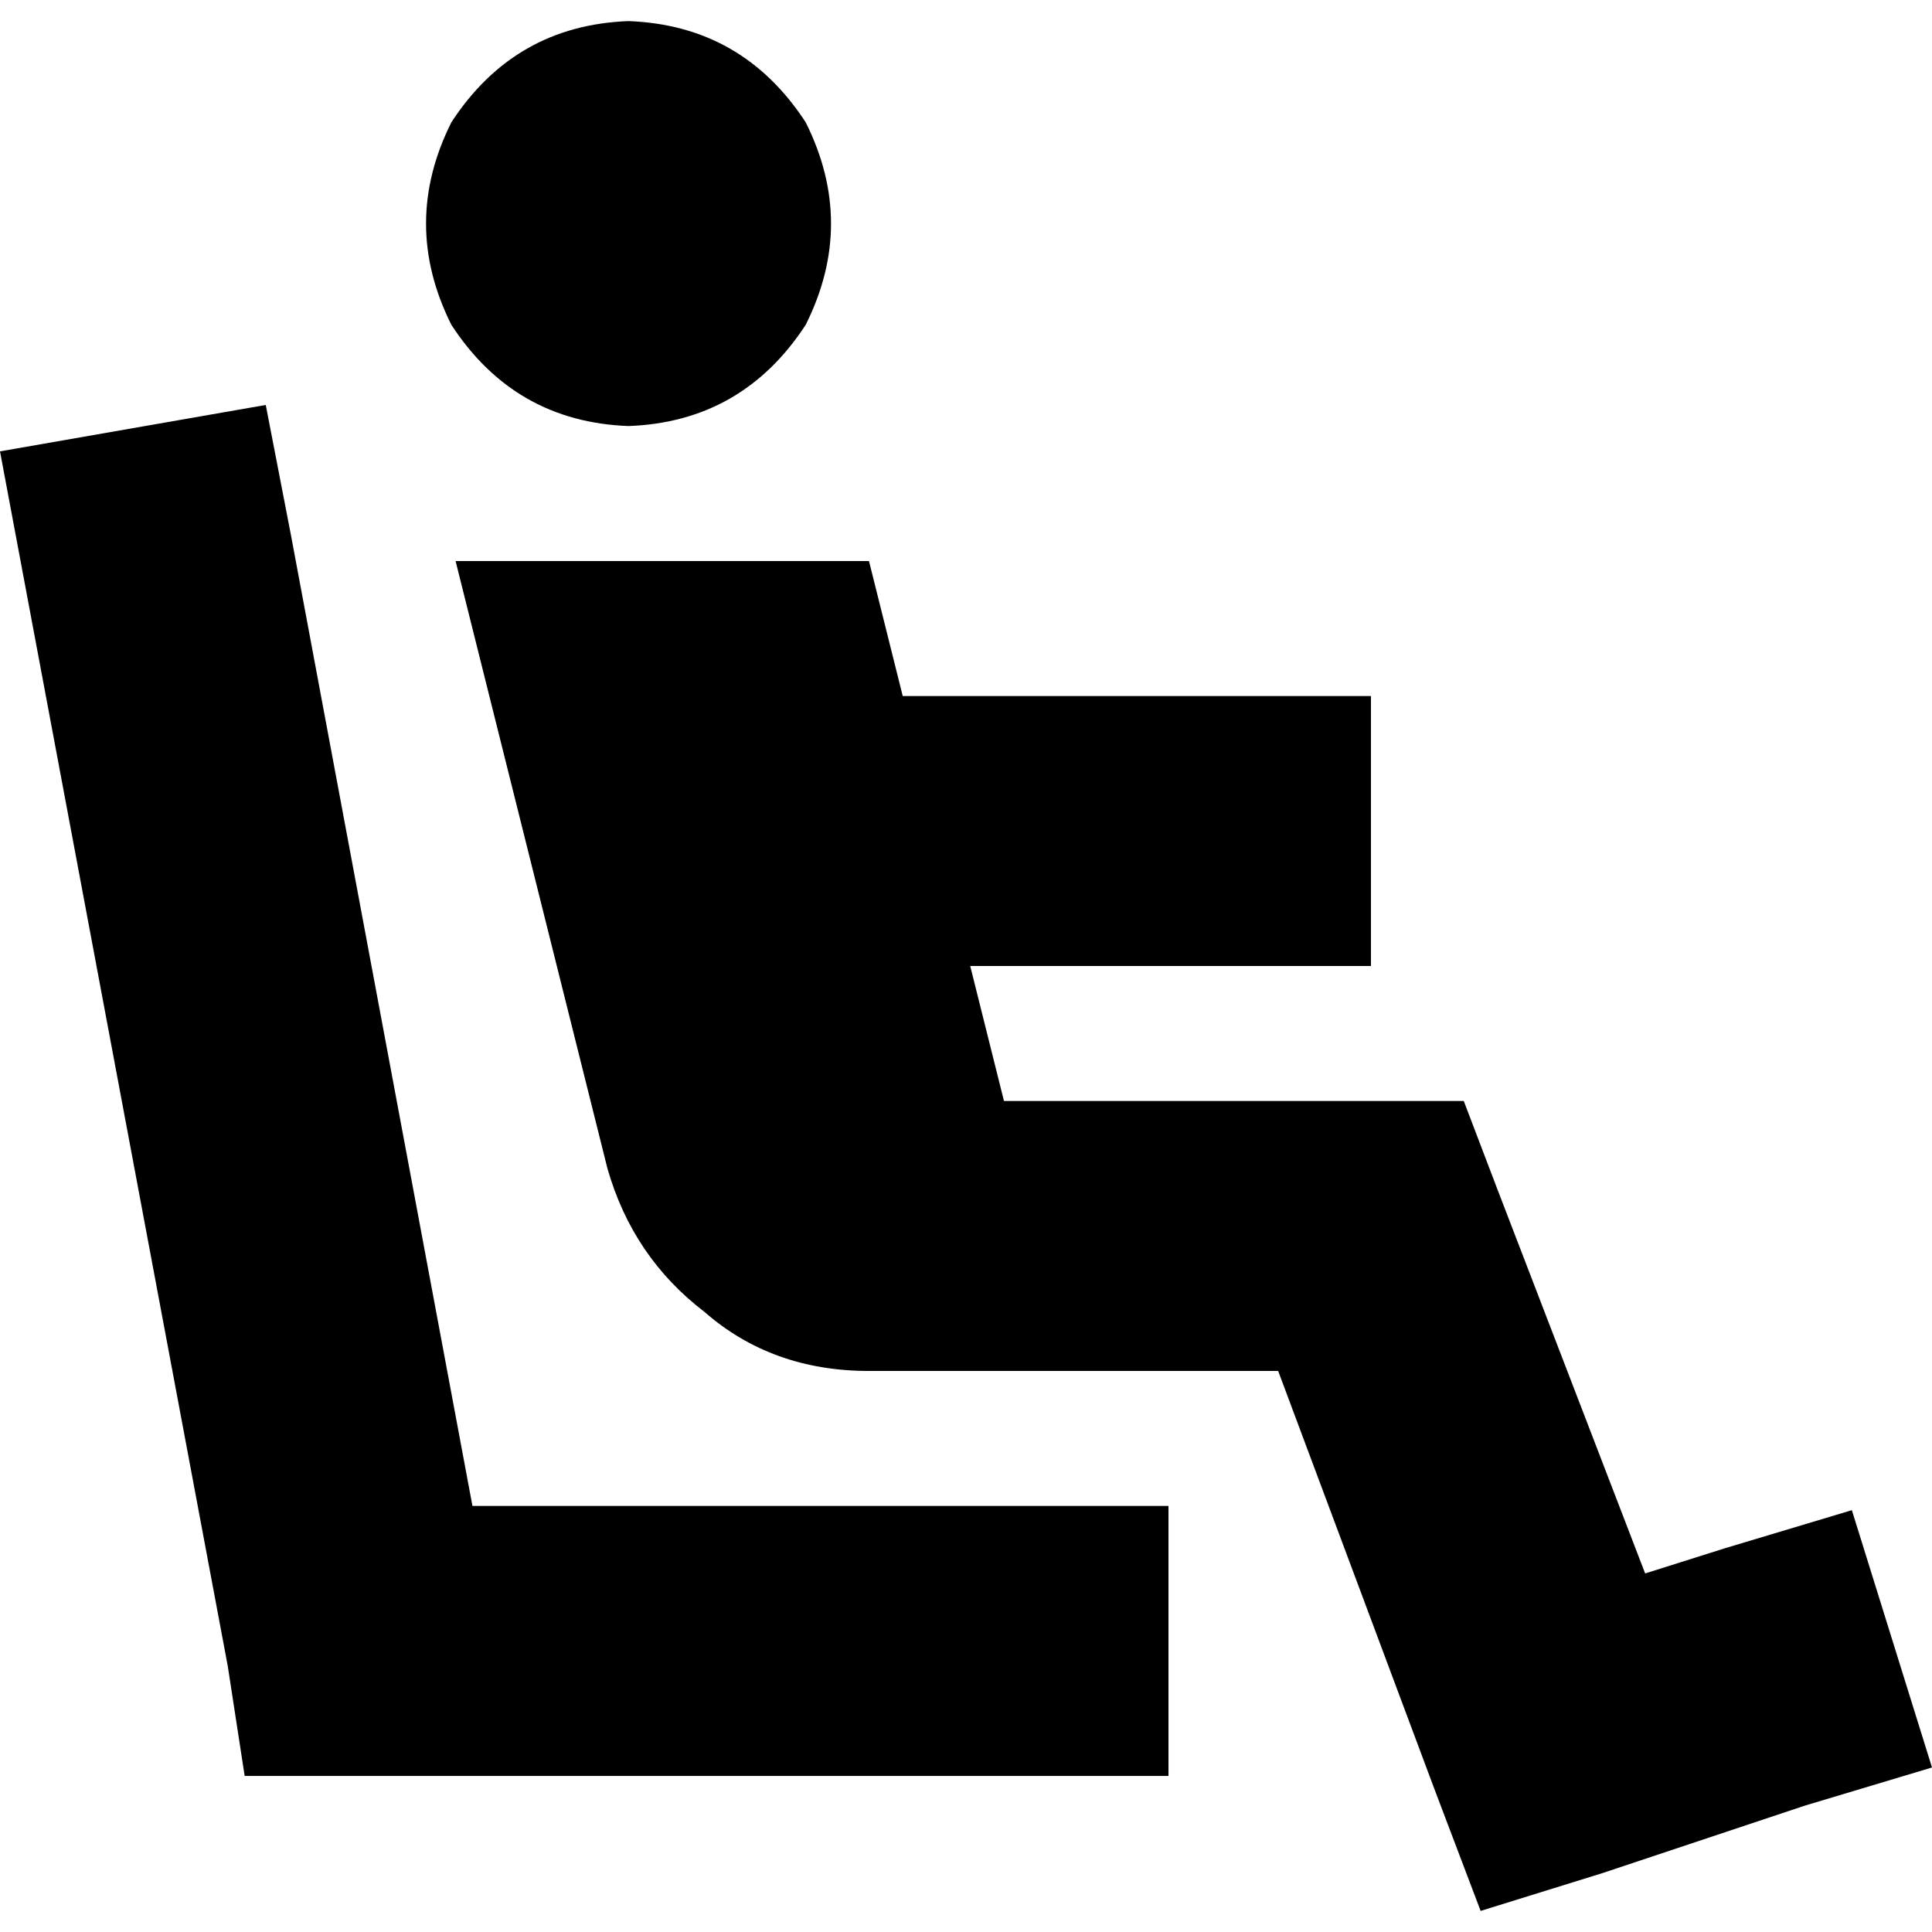 <svg xmlns="http://www.w3.org/2000/svg" viewBox="0 0 512 512">
  <path d="M 166.568 112.908 Q 196.751 111.79 213.52 86.079 Q 226.935 59.249 213.52 32.419 Q 196.751 6.707 166.568 5.59 Q 136.384 6.707 119.616 32.419 Q 106.201 59.249 119.616 86.079 Q 136.384 111.79 166.568 112.908 L 166.568 112.908 Z M 166.568 148.681 L 120.734 148.681 L 131.913 193.397 L 160.978 309.659 Q 167.686 333.135 186.69 347.668 Q 204.576 363.319 230.288 363.319 L 238.114 363.319 L 338.725 363.319 L 380.087 473.991 L 392.384 506.411 L 424.803 496.349 L 478.463 478.463 L 512 468.402 L 490.76 400.21 L 457.223 410.271 L 435.983 416.978 L 396.856 315.249 L 387.913 291.773 L 363.319 291.773 L 266.061 291.773 L 257.118 256 L 327.546 256 L 363.319 256 L 363.319 184.454 L 327.546 184.454 L 239.231 184.454 L 236.996 175.511 L 230.288 148.681 L 202.341 148.681 L 166.568 148.681 L 166.568 148.681 Z M 77.135 141.974 L 70.428 107.319 L 0 119.616 L 6.707 155.389 L 60.367 441.572 L 64.838 470.638 L 95.022 470.638 L 273.886 470.638 L 309.659 470.638 L 309.659 399.092 L 273.886 399.092 L 125.205 399.092 L 77.135 141.974 L 77.135 141.974 Z" />
</svg>